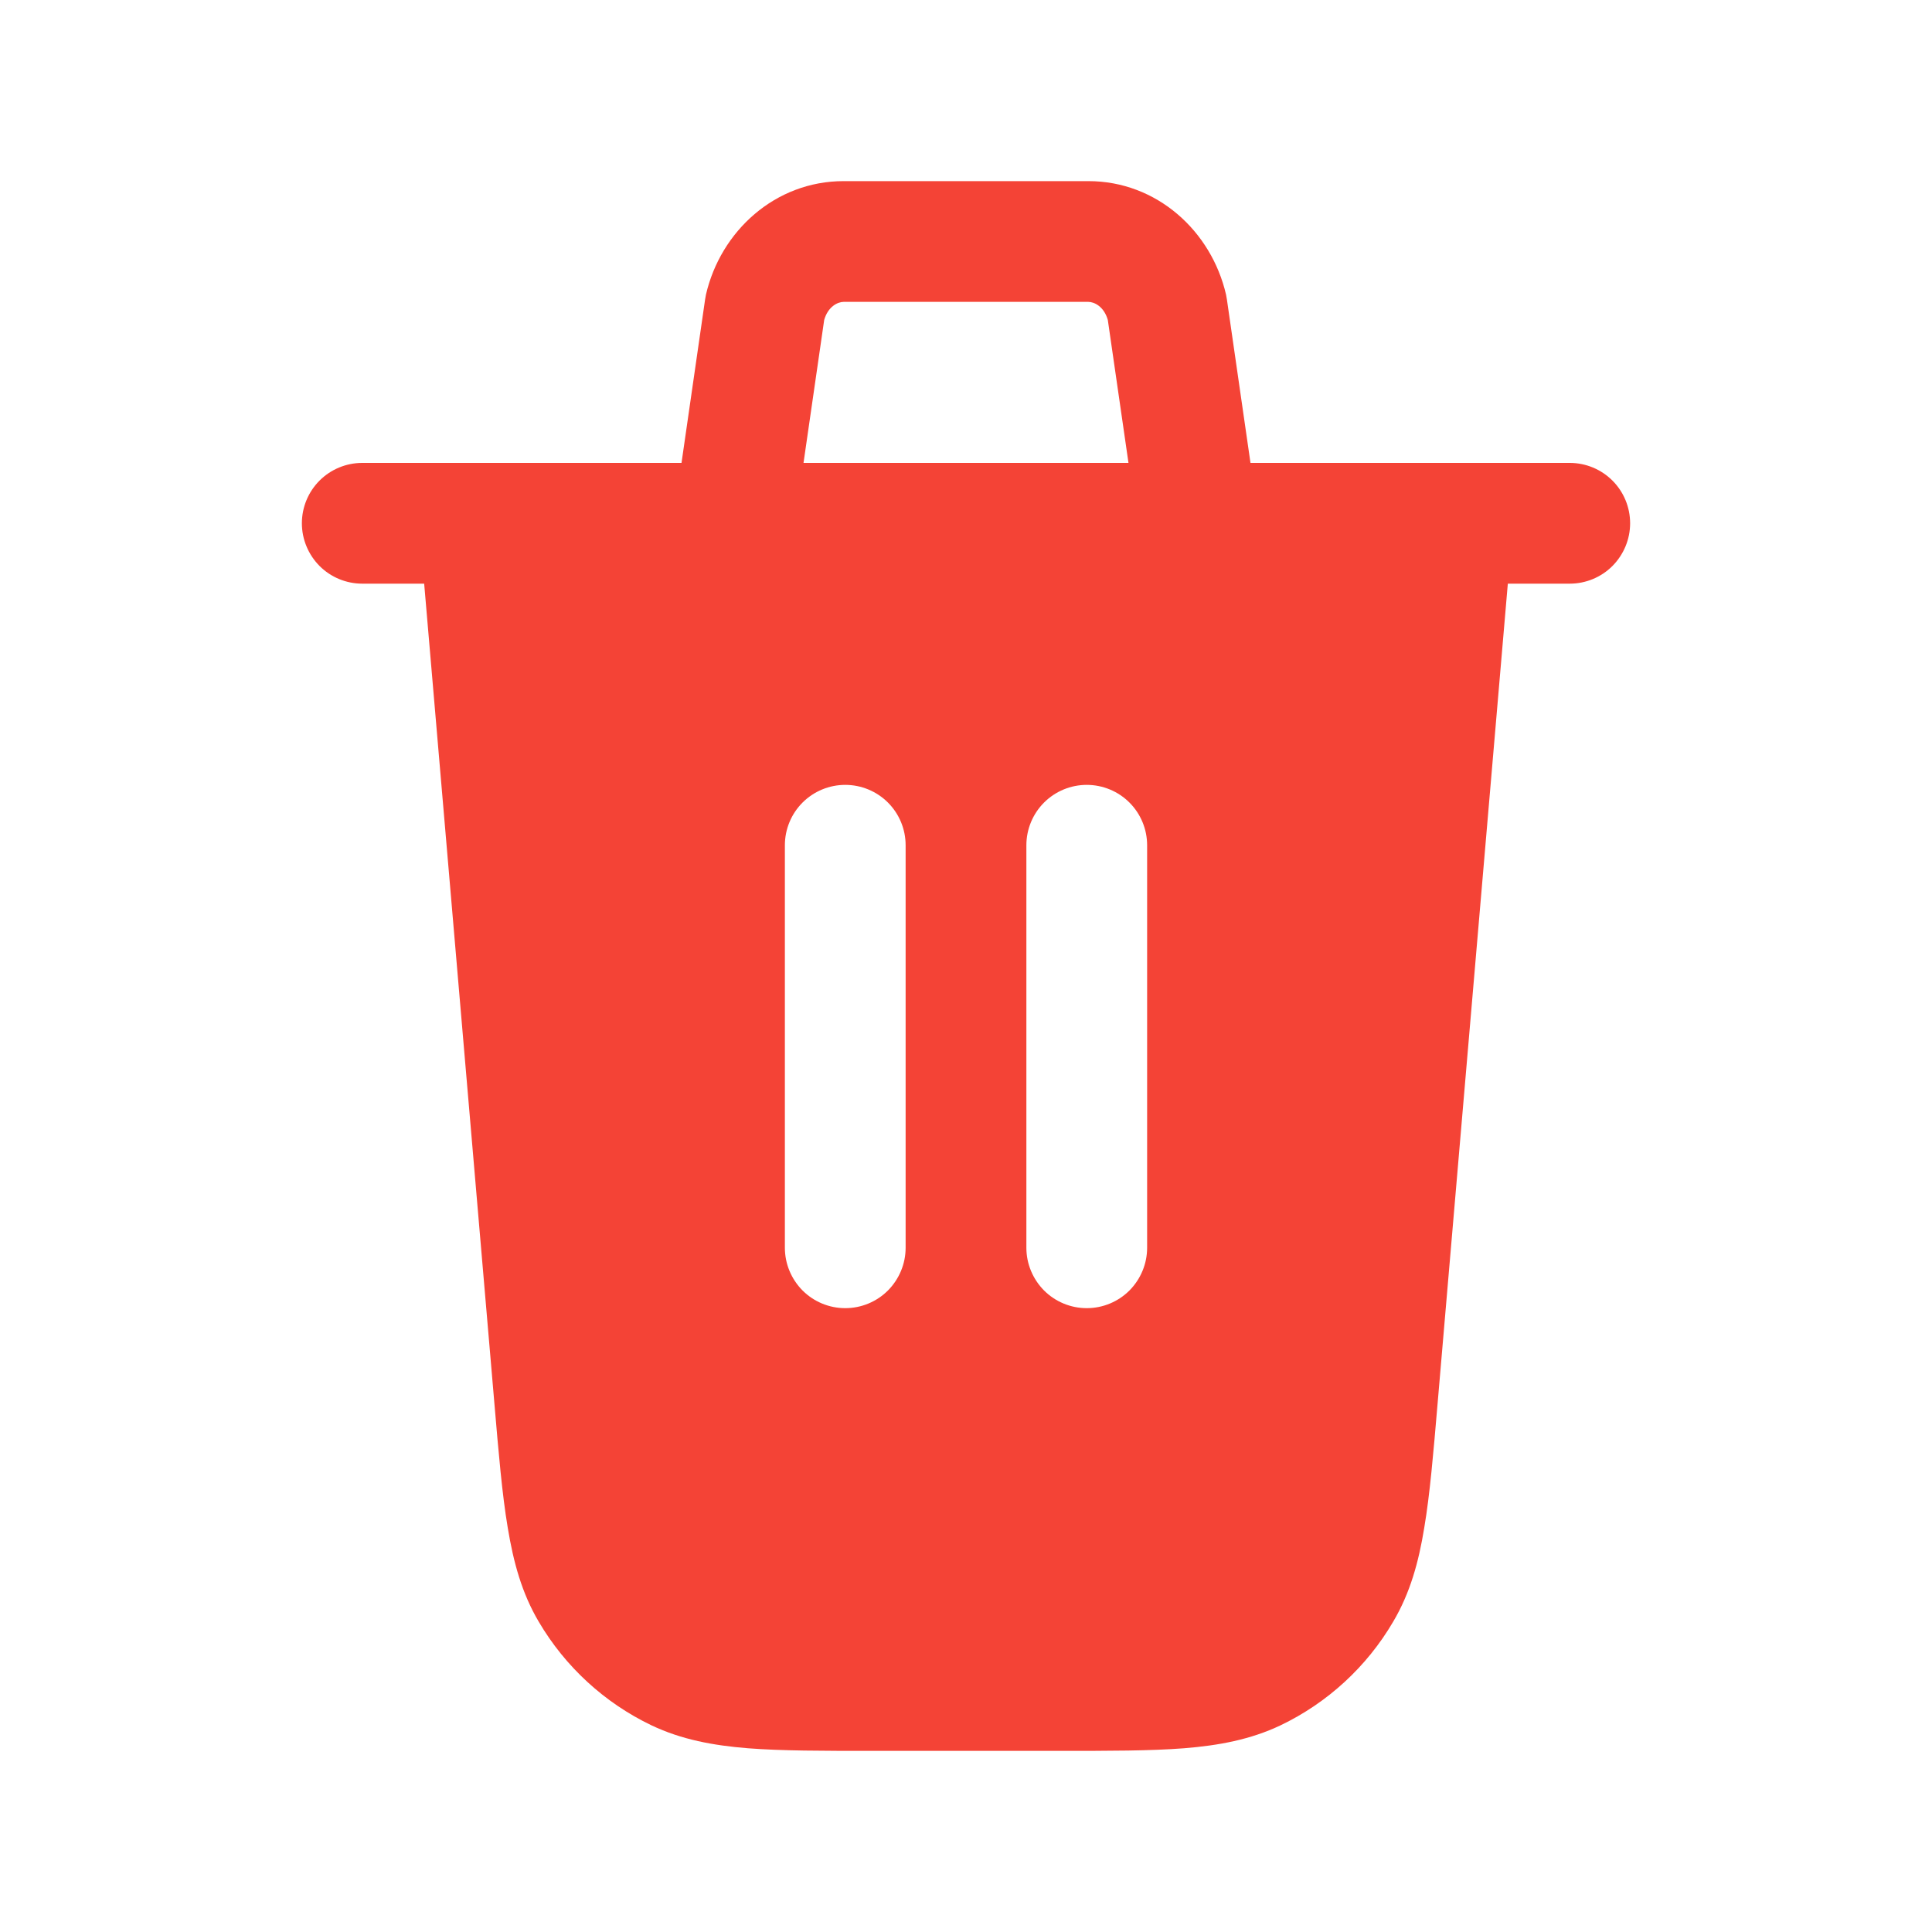 <svg width="20" height="20" viewBox="0 0 20 20" fill="none" xmlns="http://www.w3.org/2000/svg">
<path d="M12.701 3.101L12.945 4.792H16.25C16.416 4.792 16.575 4.858 16.692 4.975C16.809 5.092 16.875 5.251 16.875 5.417C16.875 5.582 16.809 5.741 16.692 5.859C16.575 5.976 16.416 6.042 16.25 6.042H15.609L14.882 14.529C14.838 15.046 14.802 15.471 14.744 15.814C14.686 16.172 14.597 16.492 14.422 16.788C14.149 17.254 13.742 17.628 13.255 17.861C12.945 18.008 12.618 18.069 12.257 18.098C11.909 18.125 11.483 18.125 10.965 18.125H9.035C8.517 18.125 8.091 18.125 7.743 18.098C7.382 18.069 7.055 18.008 6.745 17.861C6.258 17.628 5.851 17.254 5.577 16.788C5.402 16.492 5.315 16.172 5.256 15.814C5.198 15.47 5.162 15.046 5.118 14.529L4.391 6.042H3.75C3.584 6.042 3.425 5.976 3.308 5.859C3.191 5.741 3.125 5.582 3.125 5.417C3.125 5.251 3.191 5.092 3.308 4.975C3.425 4.858 3.584 4.792 3.75 4.792H7.055L7.299 3.101L7.308 3.05C7.46 2.392 8.025 1.875 8.733 1.875H11.267C11.975 1.875 12.54 2.392 12.692 3.05L12.701 3.101ZM8.318 4.792H11.682L11.468 3.312C11.428 3.172 11.327 3.125 11.266 3.125H8.734C8.673 3.125 8.572 3.172 8.532 3.312L8.318 4.792ZM9.375 8.75C9.375 8.584 9.309 8.425 9.192 8.308C9.075 8.191 8.916 8.125 8.75 8.125C8.584 8.125 8.425 8.191 8.308 8.308C8.191 8.425 8.125 8.584 8.125 8.75V12.917C8.125 13.082 8.191 13.241 8.308 13.359C8.425 13.476 8.584 13.542 8.75 13.542C8.916 13.542 9.075 13.476 9.192 13.359C9.309 13.241 9.375 13.082 9.375 12.917V8.75ZM11.875 8.75C11.875 8.584 11.809 8.425 11.692 8.308C11.575 8.191 11.416 8.125 11.25 8.125C11.084 8.125 10.925 8.191 10.808 8.308C10.691 8.425 10.625 8.584 10.625 8.75V12.917C10.625 13.082 10.691 13.241 10.808 13.359C10.925 13.476 11.084 13.542 11.25 13.542C11.416 13.542 11.575 13.476 11.692 13.359C11.809 13.241 11.875 13.082 11.875 12.917V8.75Z" fill="#F44336"/>
</svg>
